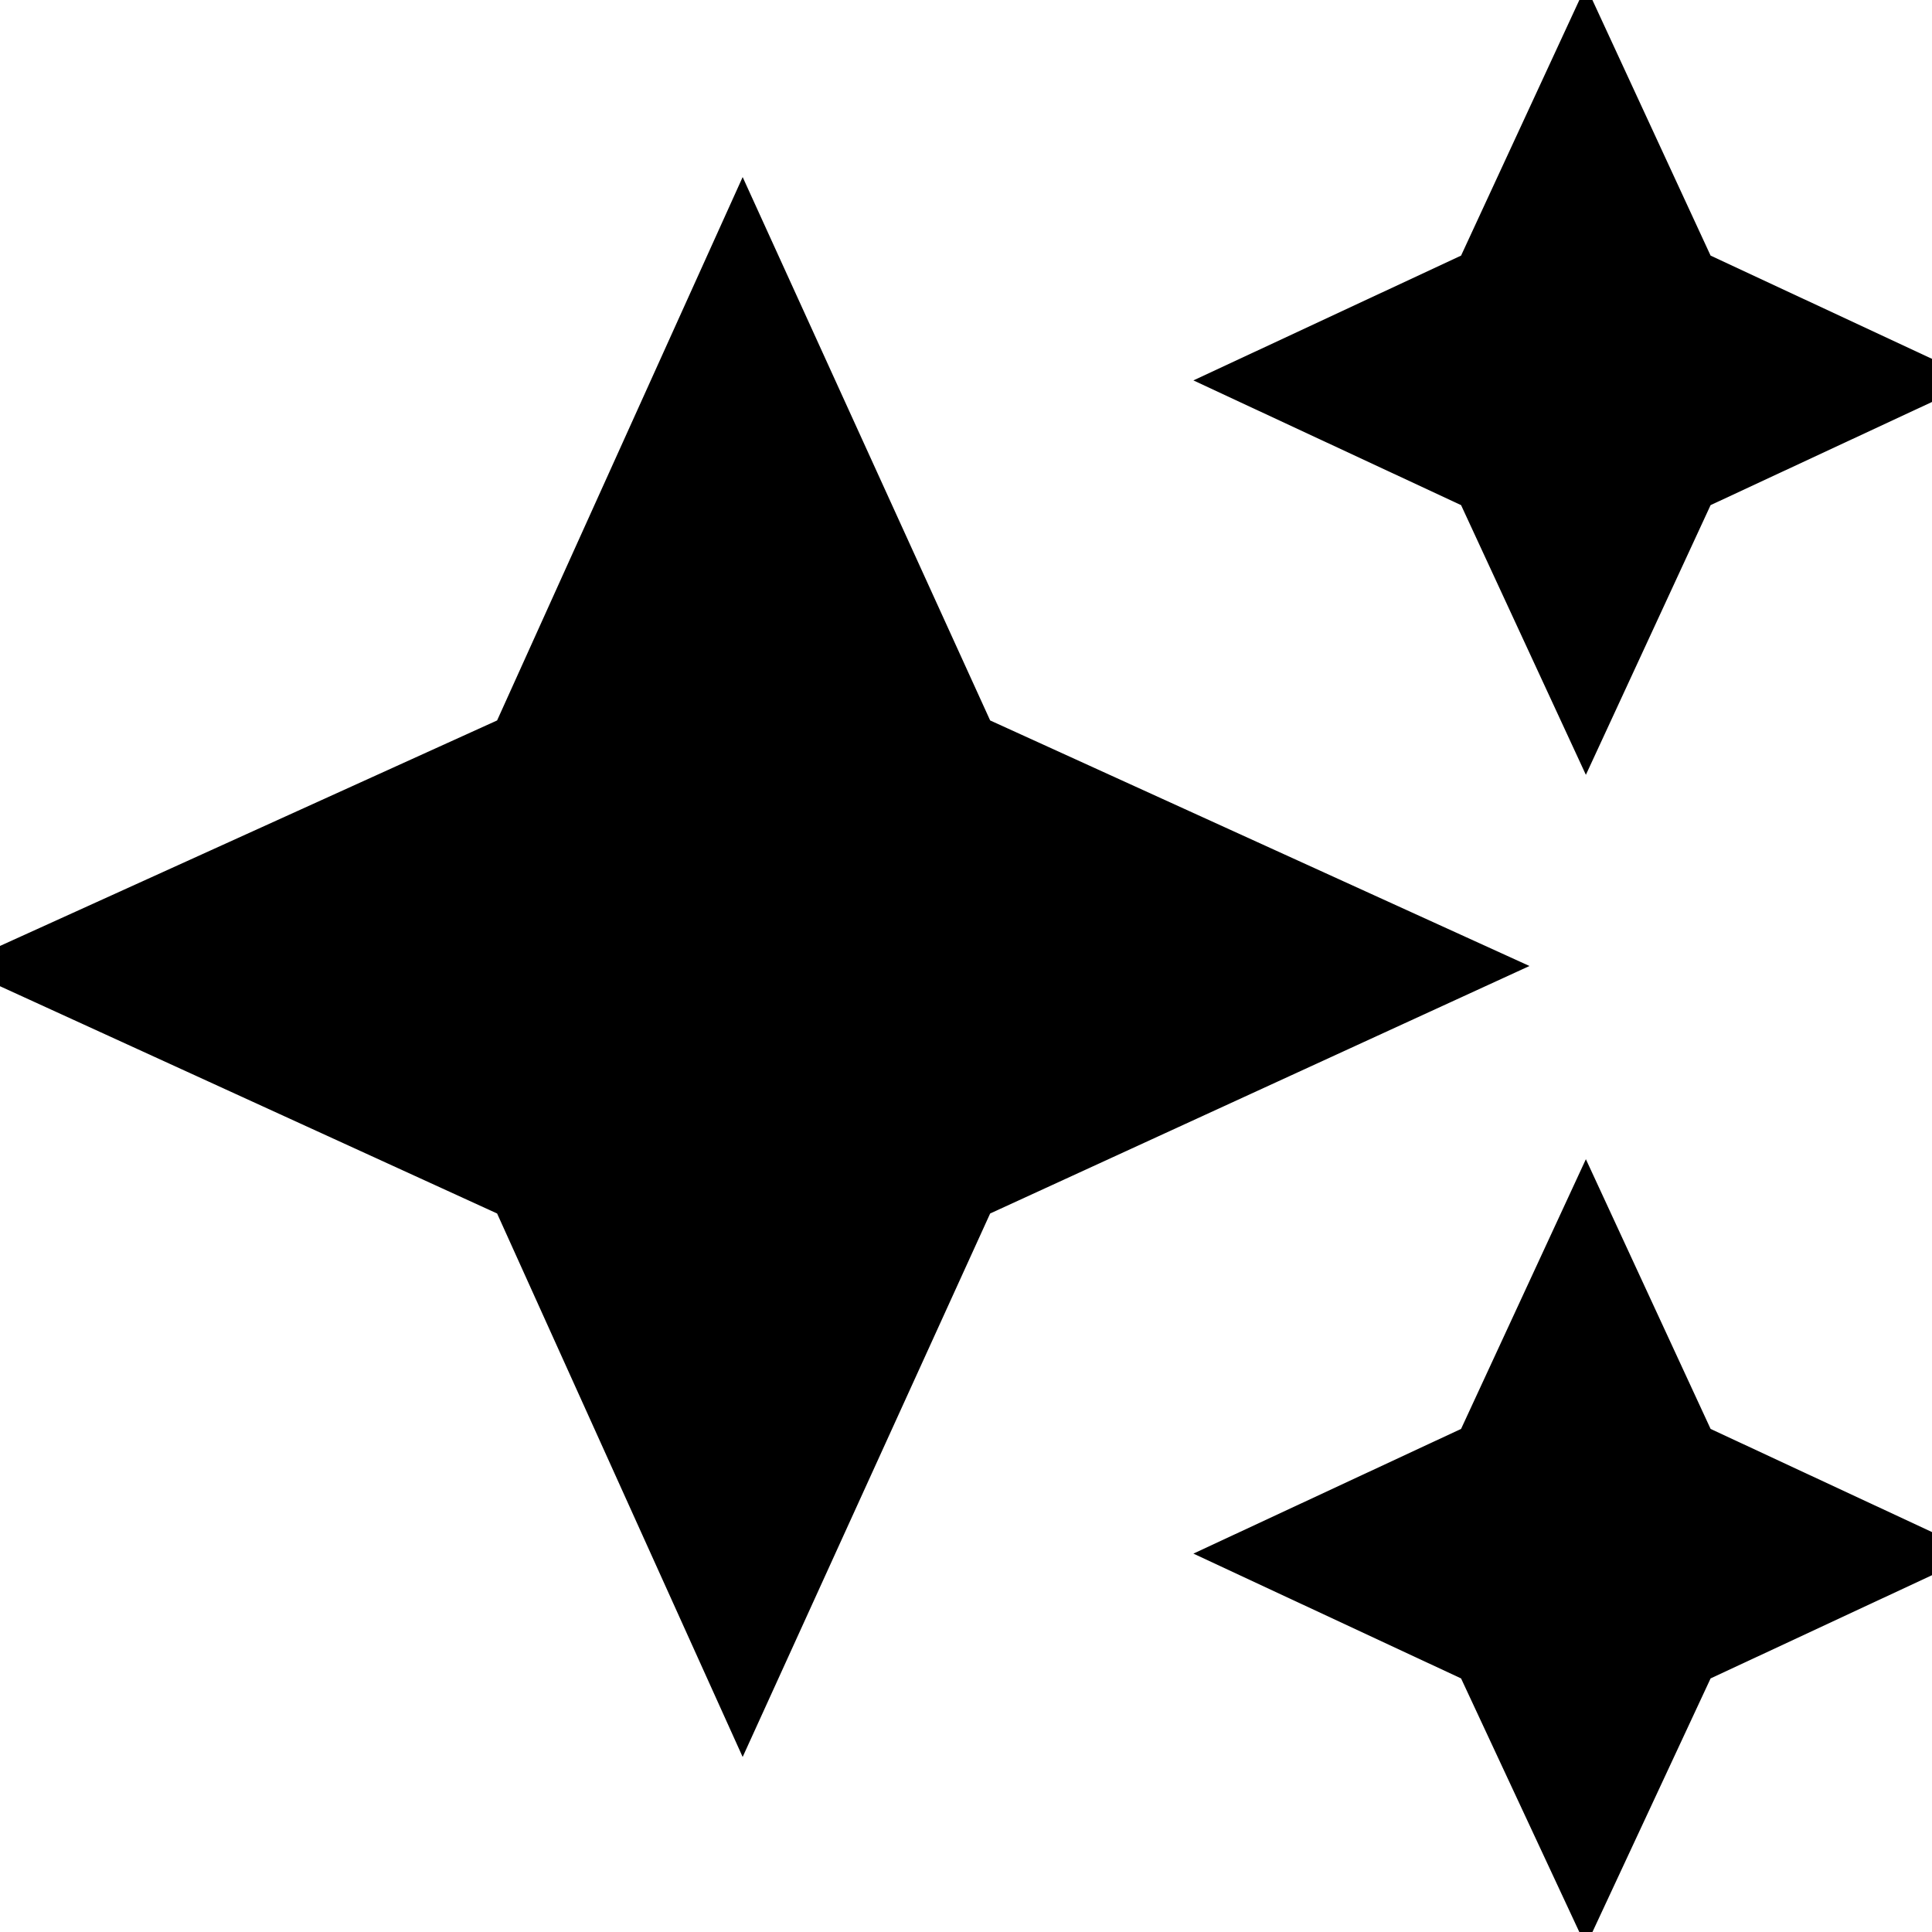 <svg xmlns="http://www.w3.org/2000/svg" height="20" width="20"><path d="m16.417 8.021-1.292-2.792-2.771-1.291 2.771-1.292 1.292-2.792 1.291 2.792 2.771 1.292-2.771 1.291Zm0 12.125-1.292-2.771-2.771-1.292 2.771-1.291L16.417 12l1.291 2.792 2.771 1.291-2.771 1.292Zm-8.729-1.958-2.542-5.626L-.458 10l5.604-2.542 2.542-5.625 2.562 5.625L15.833 10l-5.583 2.562Z"/></svg>
